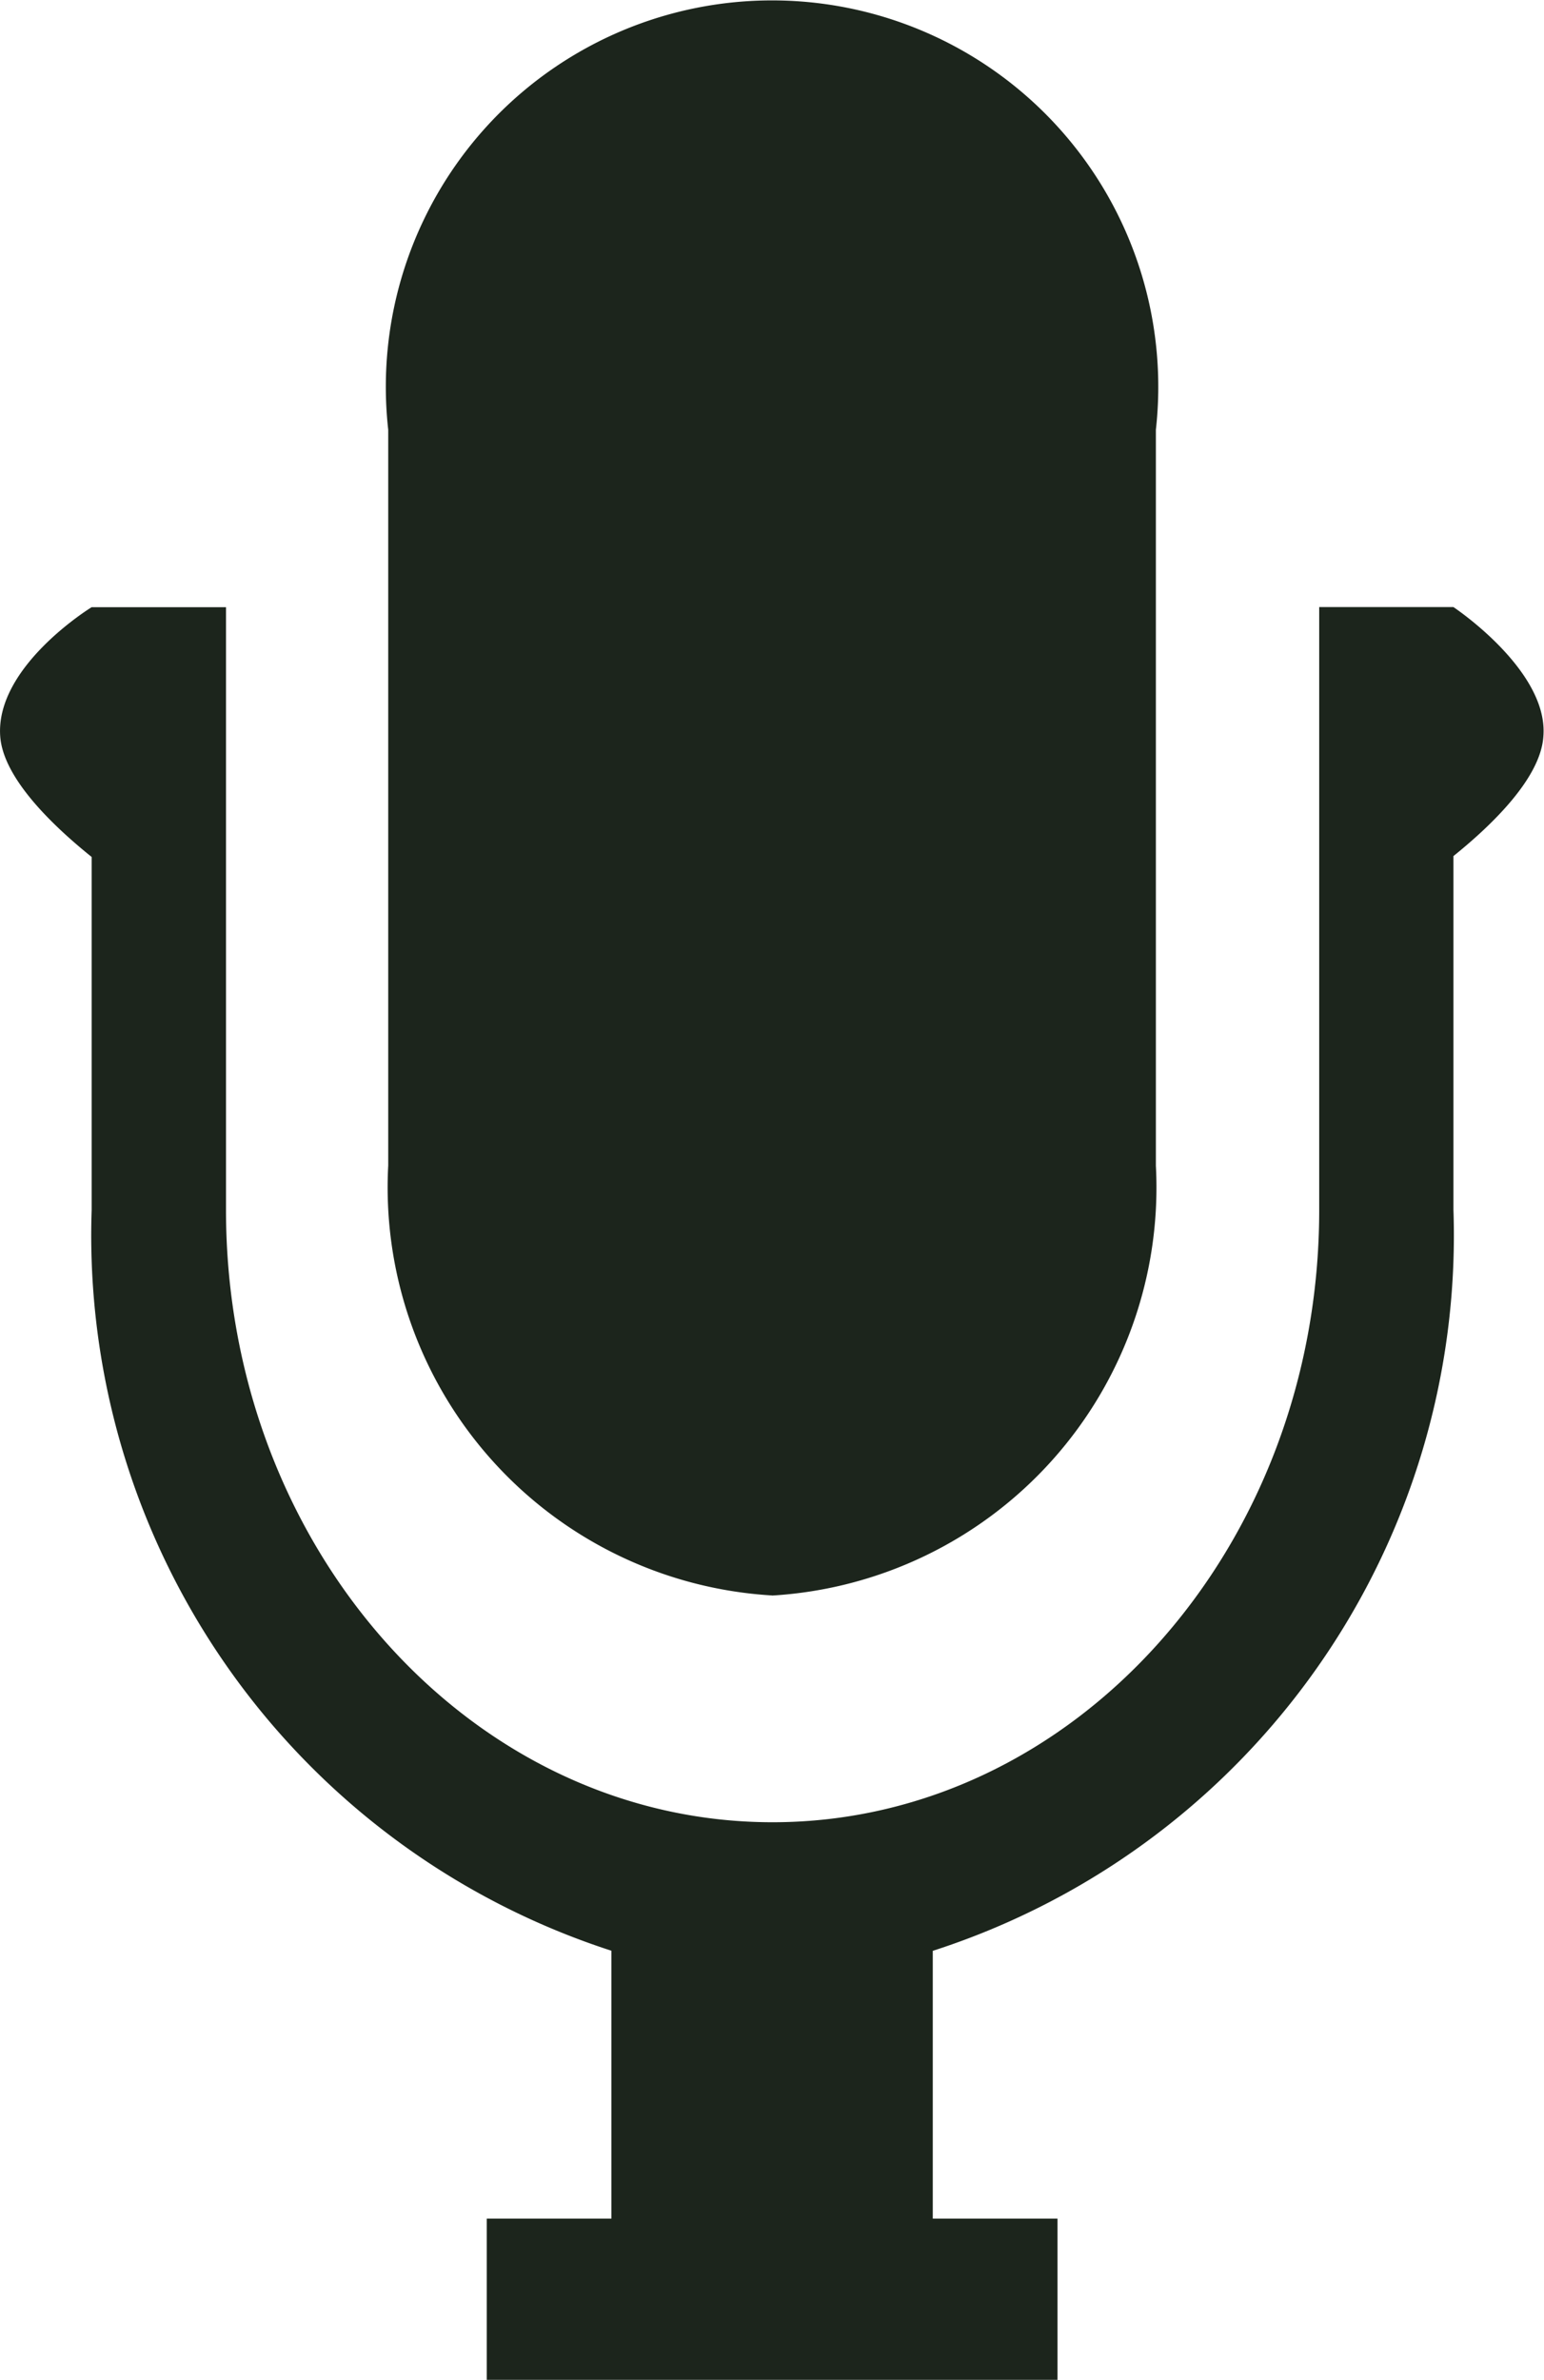 <svg xmlns="http://www.w3.org/2000/svg" width="15.447" height="23.799" viewBox="0 0 15.447 23.799">
  <path id="Path_98" data-name="Path 98" d="M967.524,44.553V48.09a7.517,7.517,0,0,1-5.209,7.411v2.678h1.248v1.612h-5.71V58.179H959.1V55.5a7.519,7.519,0,0,1-5.2-7.408v-3.53c-.392-.315-.887-.79-.915-1.209-.048-.7.915-1.289.915-1.289h1.344v6.029c0,3.375,2.453,6.122,5.468,6.122s5.469-2.746,5.469-6.122V42.063h1.343s.95.631.9,1.289C968.4,43.768,967.914,44.239,967.524,44.553Zm-6.817,7.394a4.088,4.088,0,0,1-3.84-4.3V40.29a3.864,3.864,0,1,1,7.68,0v7.36A4.088,4.088,0,0,1,960.706,51.948Z" transform="translate(-952.983 -35.992)" fill="#1c251c" fill-rule="evenodd"/>
</svg>
